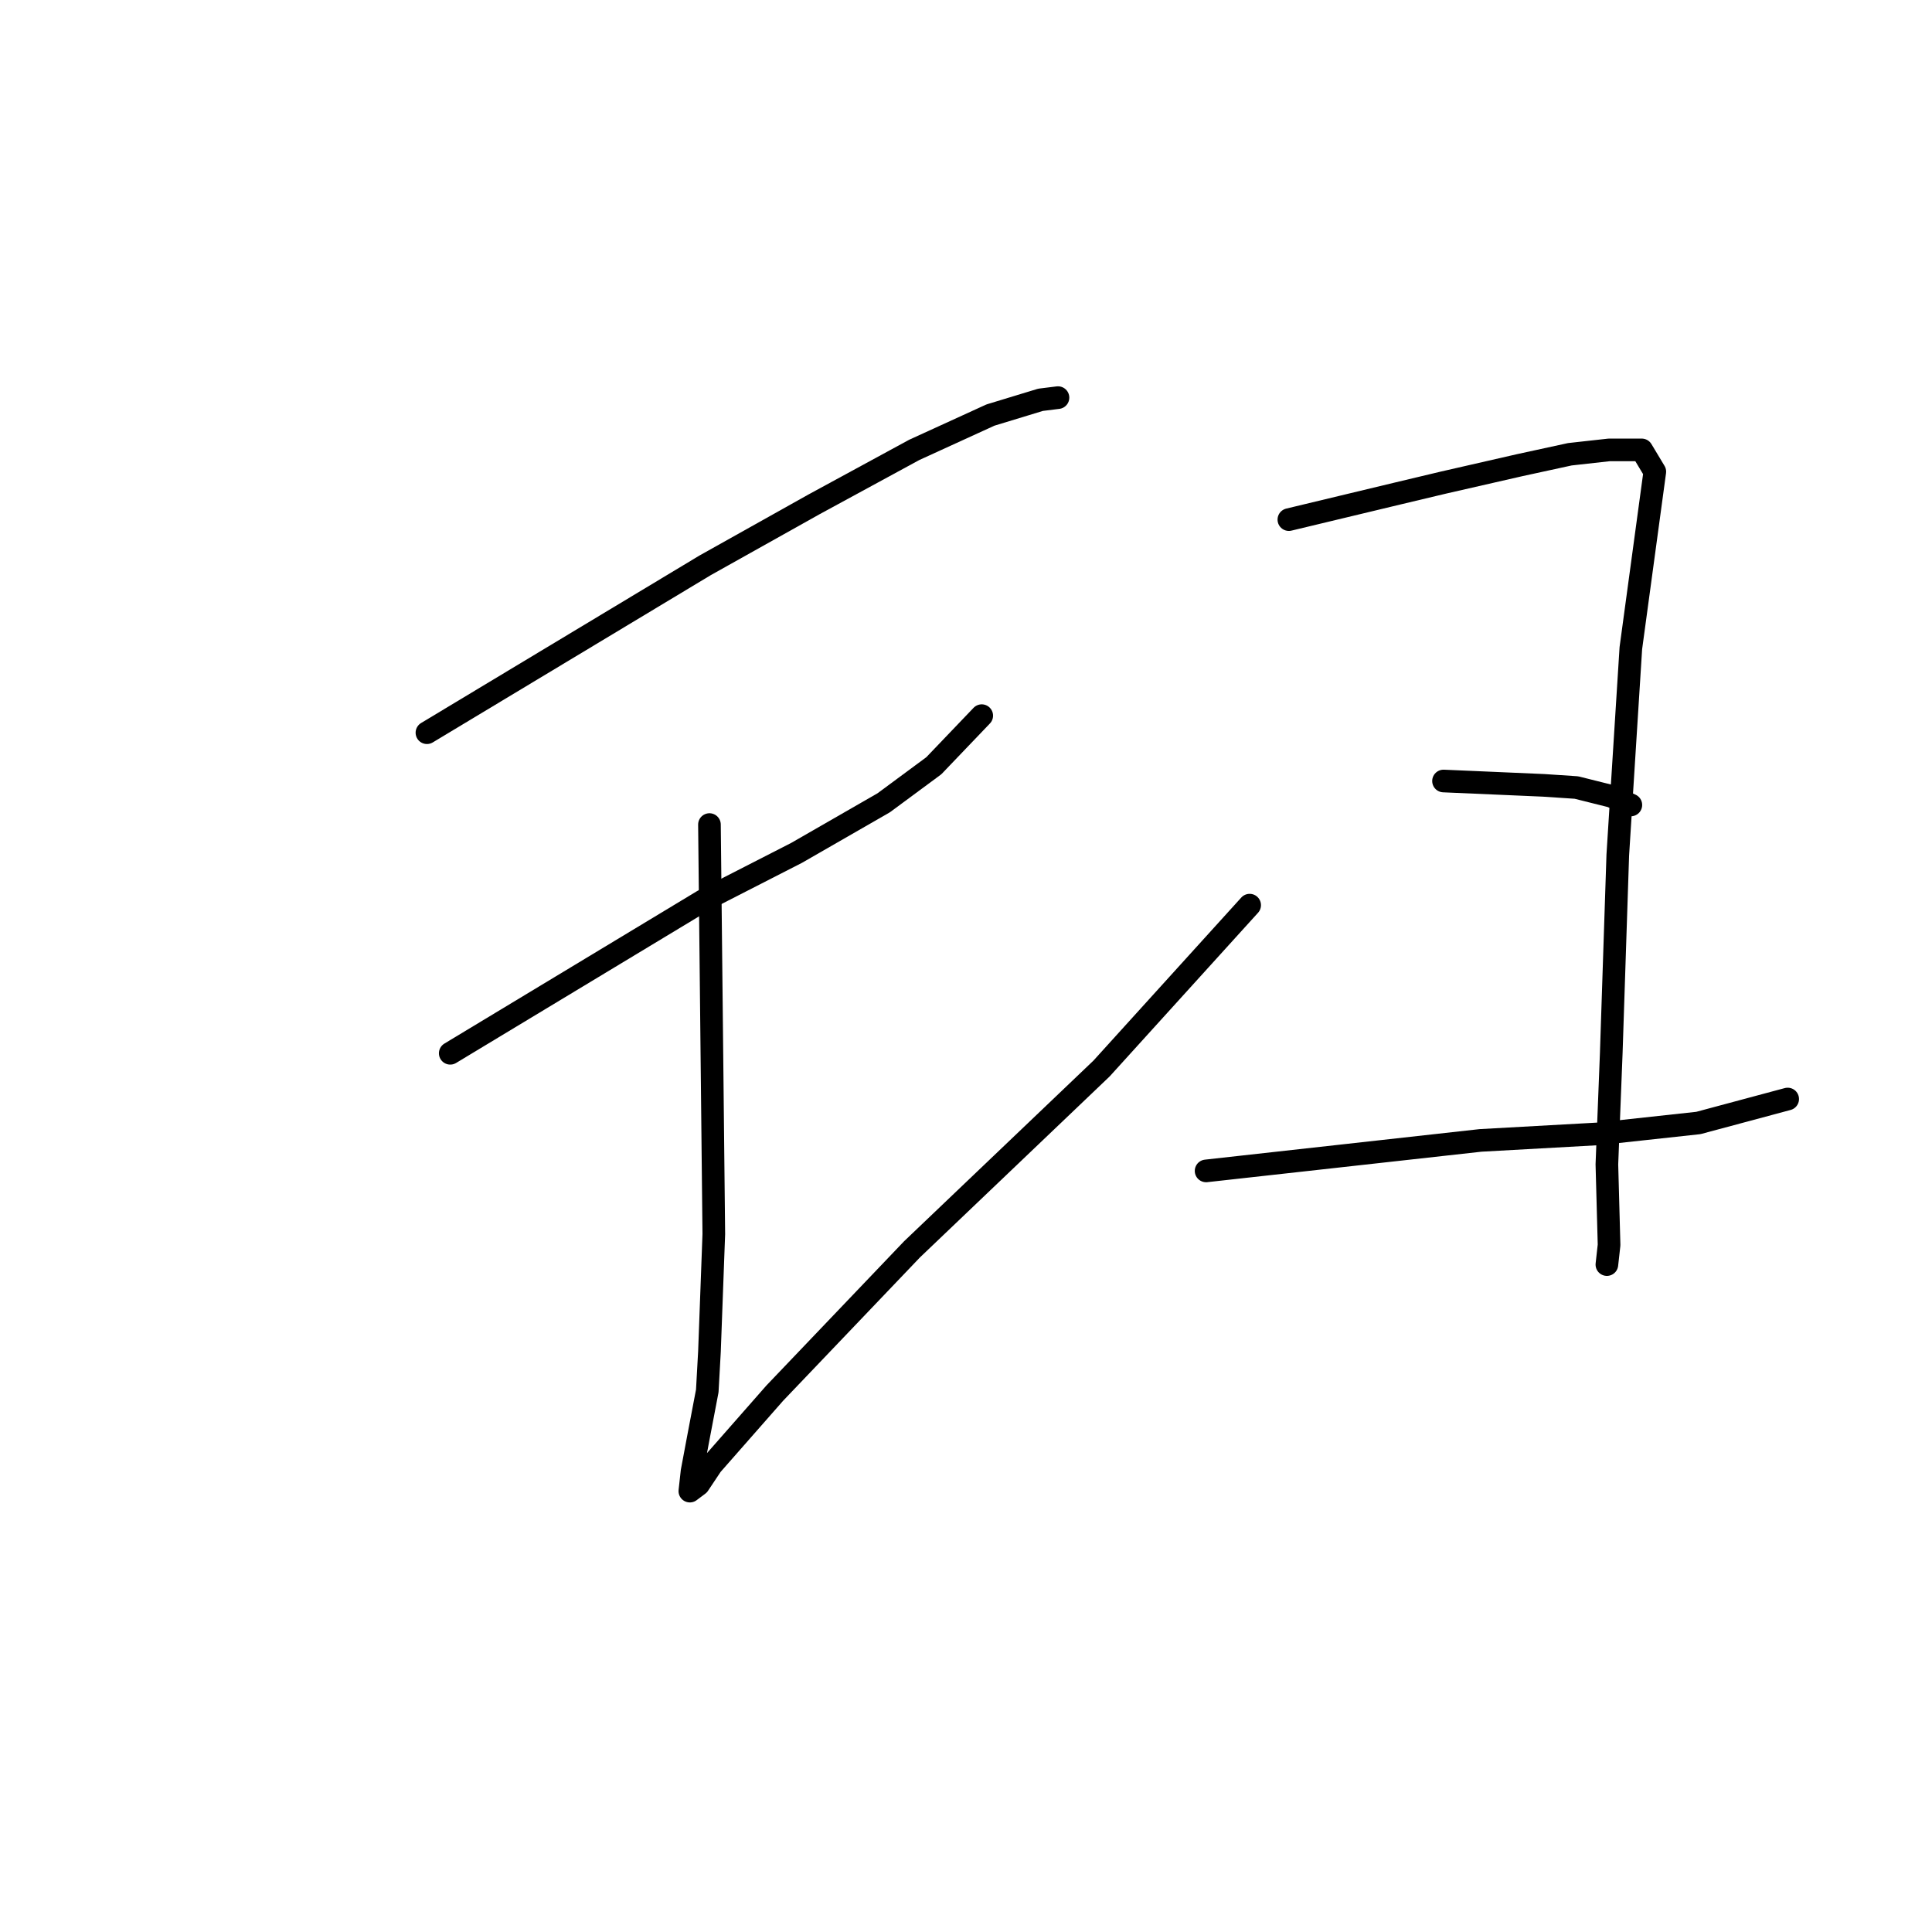 <?xml version="1.0" standalone="no"?>
    <svg width="256" height="256" xmlns="http://www.w3.org/2000/svg" version="1.1">
    <polyline stroke="black" stroke-width="3" stroke-linecap="round" fill="transparent" stroke-linejoin="round" points="56.571 97.088 75 86 93.429 74.912 107.86 66.831 121.137 59.615 131.239 54.997 137.878 52.976 140.187 52.688 140.187 52.688 " />
        <polyline stroke="black" stroke-width="3" stroke-linecap="round" fill="transparent" stroke-linejoin="round" points="59.659 139.565 76.4 129.463 93.14 119.361 105.551 113.011 117.097 106.373 123.735 101.466 130.085 94.828 130.085 94.828 " />
        <polyline stroke="black" stroke-width="3" stroke-linecap="round" fill="transparent" stroke-linejoin="round" points="94.006 109.259 94.295 136.39 94.583 163.521 94.006 179.107 93.718 184.303 92.563 190.364 91.697 194.982 91.409 197.58 92.563 196.714 94.295 194.116 102.665 184.591 120.849 165.542 145.959 141.586 165.586 119.938 165.586 119.938 " />
        <polyline stroke="black" stroke-width="3" stroke-linecap="round" fill="transparent" stroke-linejoin="round" points="170.782 68.851 177.997 67.119 185.213 65.388 191.274 63.944 201.376 61.635 208.015 60.192 213.21 59.615 217.539 59.615 219.271 62.501 216.096 85.88 214.365 113.3 213.499 139.565 212.921 154.285 213.21 164.965 212.921 167.562 212.921 167.562 " />
        <polyline stroke="black" stroke-width="3" stroke-linecap="round" fill="transparent" stroke-linejoin="round" points="191.274 103.487 197.913 103.775 204.551 104.064 208.881 104.352 213.499 105.507 216.096 106.662 216.096 106.662 " />
        <polyline stroke="black" stroke-width="3" stroke-linecap="round" fill="transparent" stroke-linejoin="round" points="159.814 155.151 177.997 153.131 196.181 151.11 211.767 150.245 225.044 148.801 236.878 145.626 236.878 145.626 " />
        </svg>